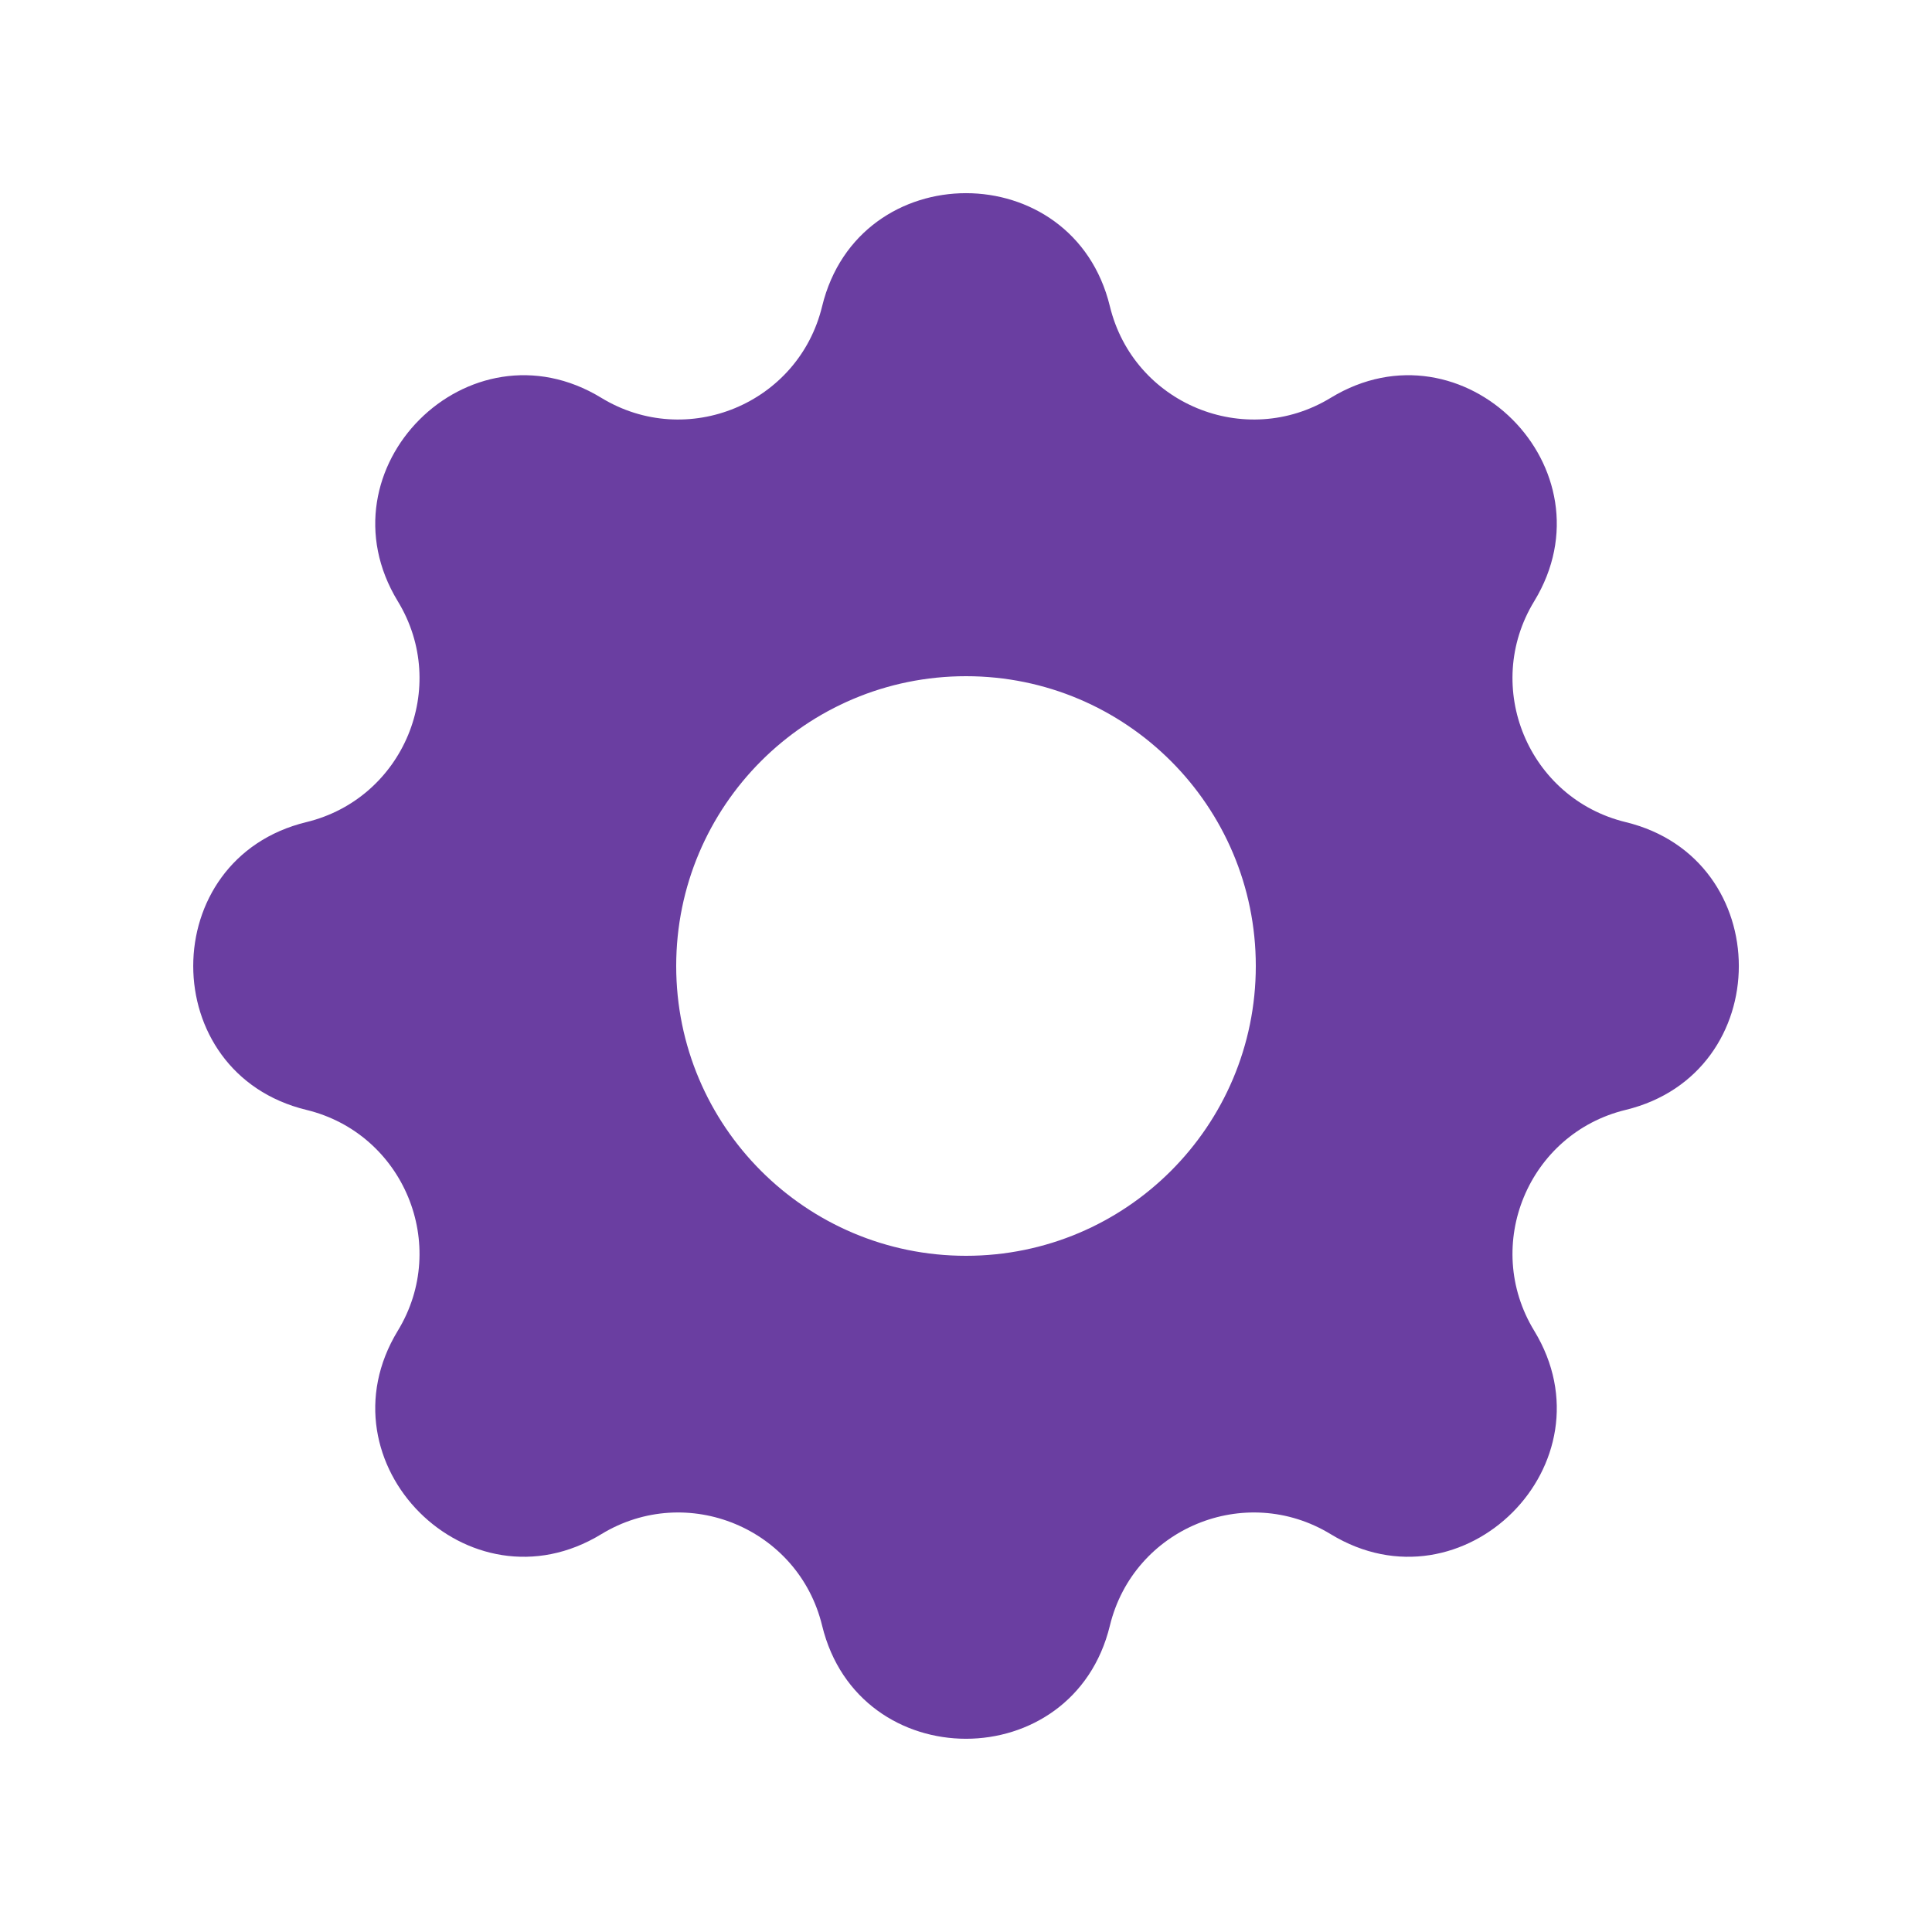 <svg width="32" height="32" viewBox="0 0 32 32" fill="none" xmlns="http://www.w3.org/2000/svg">
<path fill-rule="evenodd" clip-rule="evenodd" d="M18.383 5.073C17.776 2.575 14.224 2.575 13.617 5.073C13.226 6.687 11.377 7.453 9.959 6.589C7.764 5.251 5.252 7.763 6.589 9.959C7.453 11.377 6.687 13.225 5.074 13.617C2.576 14.224 2.576 17.776 5.074 18.383C6.687 18.774 7.453 20.623 6.589 22.041C5.252 24.236 7.764 26.749 9.959 25.411C11.377 24.547 13.226 25.313 13.617 26.926C14.224 29.424 17.776 29.424 18.383 26.926C18.775 25.313 20.623 24.547 22.041 25.411C24.237 26.749 26.749 24.236 25.411 22.041C24.547 20.623 25.313 18.774 26.927 18.383C29.425 17.776 29.425 14.224 26.927 13.617C25.313 13.225 24.547 11.377 25.411 9.959C26.749 7.763 24.237 5.251 22.041 6.589C20.623 7.453 18.775 6.687 18.383 5.073ZM16 20.8C18.651 20.8 20.8 18.651 20.8 16C20.8 13.349 18.651 11.2 16 11.2C13.349 11.2 11.2 13.349 11.2 16C11.2 18.651 13.349 20.8 16 20.8Z" fill="#6A3EA1"/>
</svg>
